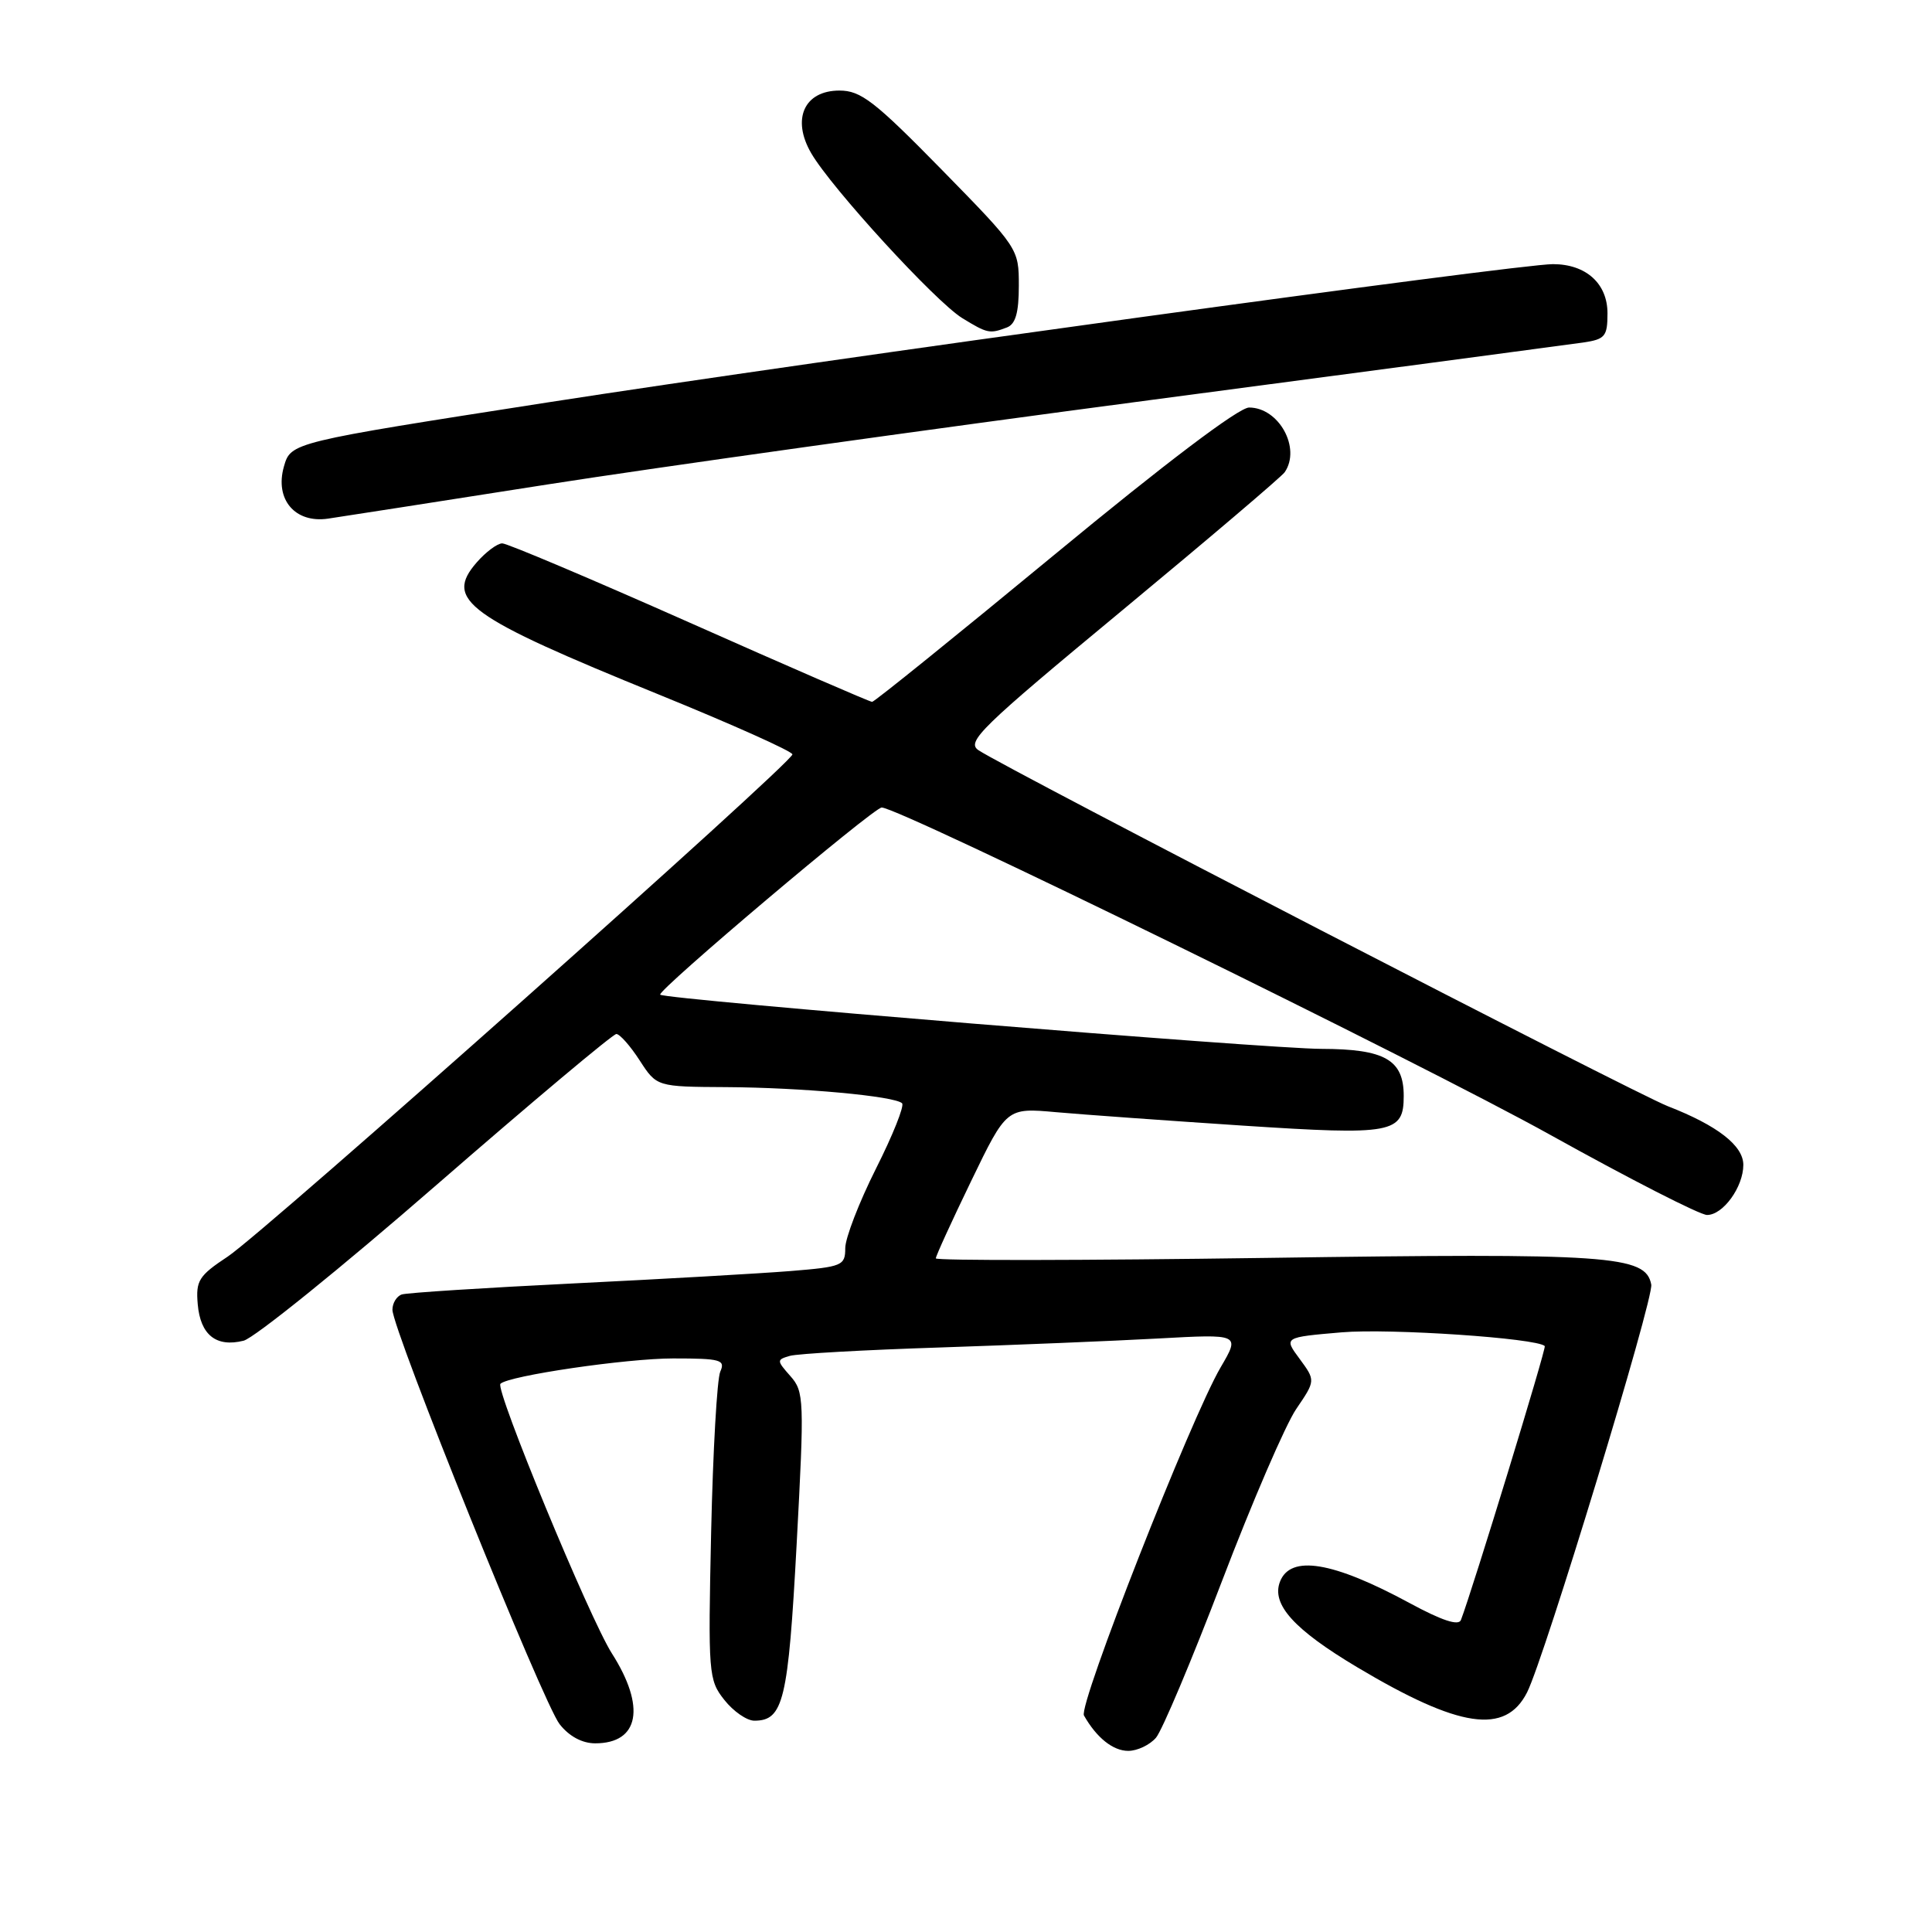 <?xml version="1.0" encoding="UTF-8" standalone="no"?>
<!DOCTYPE svg PUBLIC "-//W3C//DTD SVG 1.1//EN" "http://www.w3.org/Graphics/SVG/1.1/DTD/svg11.dtd" >
<svg xmlns="http://www.w3.org/2000/svg" xmlns:xlink="http://www.w3.org/1999/xlink" version="1.1" viewBox="0 0 256 256">
 <g >
 <path fill="currentColor"
d=" M 153.18 230.25 C 153.99 229.29 157.93 219.95 161.92 209.50 C 165.91 199.05 170.33 188.80 171.75 186.71 C 174.32 182.93 174.32 182.93 172.21 180.06 C 170.09 177.20 170.09 177.20 177.79 176.54 C 184.16 176.00 203.65 177.31 204.69 178.36 C 204.93 178.60 195.13 210.61 193.58 214.66 C 193.27 215.46 191.06 214.73 186.81 212.43 C 176.60 206.90 170.99 205.98 169.60 209.59 C 168.45 212.59 171.46 215.92 179.84 220.92 C 193.41 229.01 199.48 229.90 202.35 224.24 C 204.64 219.71 219.16 172.04 218.80 170.21 C 218.06 166.34 213.48 166.02 167.75 166.68 C 143.69 167.02 124.00 167.05 124.00 166.74 C 124.00 166.43 126.11 161.81 128.69 156.48 C 133.38 146.78 133.38 146.78 139.94 147.37 C 143.55 147.69 154.69 148.49 164.69 149.15 C 184.58 150.45 186.00 150.19 186.00 145.21 C 186.00 140.43 183.50 139.00 175.10 138.98 C 167.83 138.97 88.09 132.43 87.48 131.80 C 87.00 131.31 115.76 107.00 116.83 107.00 C 119.18 107.00 188.24 140.81 205.50 150.42 C 215.95 156.23 225.26 160.99 226.19 160.99 C 228.31 161.00 231.00 157.28 231.00 154.35 C 231.00 151.80 227.56 149.13 221.00 146.58 C 216.62 144.88 133.33 101.87 129.66 99.41 C 128.00 98.30 129.91 96.44 148.66 80.91 C 160.12 71.41 169.83 63.16 170.23 62.57 C 172.42 59.38 169.46 54.00 165.51 54.00 C 164.15 54.00 154.43 61.35 139.72 73.50 C 126.73 84.22 115.86 93.00 115.56 93.00 C 115.26 93.00 104.38 88.28 91.38 82.50 C 78.38 76.73 67.21 72.00 66.55 72.00 C 65.90 72.00 64.37 73.14 63.16 74.53 C 58.84 79.50 61.83 81.67 87.25 92.01 C 97.01 95.98 105.00 99.56 105.00 99.96 C 105.00 101.07 35.06 163.27 30.18 166.50 C 26.34 169.04 25.93 169.69 26.20 172.81 C 26.55 176.89 28.65 178.56 32.28 177.65 C 33.70 177.29 45.21 168.00 57.85 157.00 C 70.50 146.00 81.22 137.01 81.67 137.01 C 82.13 137.02 83.52 138.59 84.76 140.51 C 87.02 144.00 87.02 144.00 96.26 144.05 C 106.29 144.11 118.57 145.24 119.53 146.19 C 119.86 146.52 118.30 150.43 116.06 154.87 C 113.83 159.32 112.00 164.05 112.00 165.39 C 112.00 167.70 111.61 167.86 104.75 168.42 C 100.76 168.74 87.83 169.48 76.00 170.06 C 64.17 170.64 53.94 171.30 53.25 171.52 C 52.56 171.75 52.00 172.66 52.00 173.55 C 52.00 176.18 71.97 225.70 74.15 228.46 C 75.41 230.07 77.14 231.00 78.87 231.00 C 84.70 231.00 85.60 226.18 81.08 219.09 C 78.12 214.45 65.58 184.09 66.31 183.36 C 67.38 182.29 83.00 180.00 89.19 180.00 C 95.51 180.00 96.14 180.18 95.44 181.75 C 95.01 182.71 94.47 192.28 94.23 203.00 C 93.82 221.82 93.88 222.60 95.98 225.25 C 97.17 226.76 98.96 228.00 99.95 228.00 C 103.81 228.00 104.44 225.37 105.56 204.61 C 106.59 185.41 106.55 184.40 104.73 182.34 C 102.90 180.27 102.90 180.17 104.66 179.66 C 105.67 179.37 114.60 178.87 124.50 178.55 C 134.40 178.22 147.41 177.69 153.42 177.36 C 164.33 176.76 164.33 176.76 161.74 181.18 C 157.81 187.89 142.86 225.96 143.63 227.31 C 145.30 230.26 147.48 232.00 149.50 232.00 C 150.70 232.00 152.36 231.21 153.18 230.25 Z  M 72.50 64.20 C 86.80 61.96 122.80 56.92 152.50 53.00 C 182.20 49.07 207.96 45.65 209.75 45.39 C 212.69 44.96 213.00 44.58 213.00 41.51 C 213.00 37.57 210.15 35.00 205.77 35.00 C 201.07 35.00 108.50 47.74 72.52 53.33 C 38.54 58.62 38.54 58.62 37.62 61.82 C 36.38 66.17 39.09 69.37 43.48 68.72 C 45.14 68.48 58.20 66.44 72.50 64.20 Z  M 133.42 43.39 C 134.57 42.95 135.00 41.43 135.00 37.85 C 135.00 32.94 134.95 32.87 124.75 22.45 C 115.87 13.39 114.06 12.00 111.23 12.00 C 106.56 12.00 104.86 15.78 107.49 20.30 C 110.17 24.92 123.98 39.99 127.50 42.15 C 130.83 44.19 131.15 44.26 133.42 43.39 Z "/>
</g>
</svg>